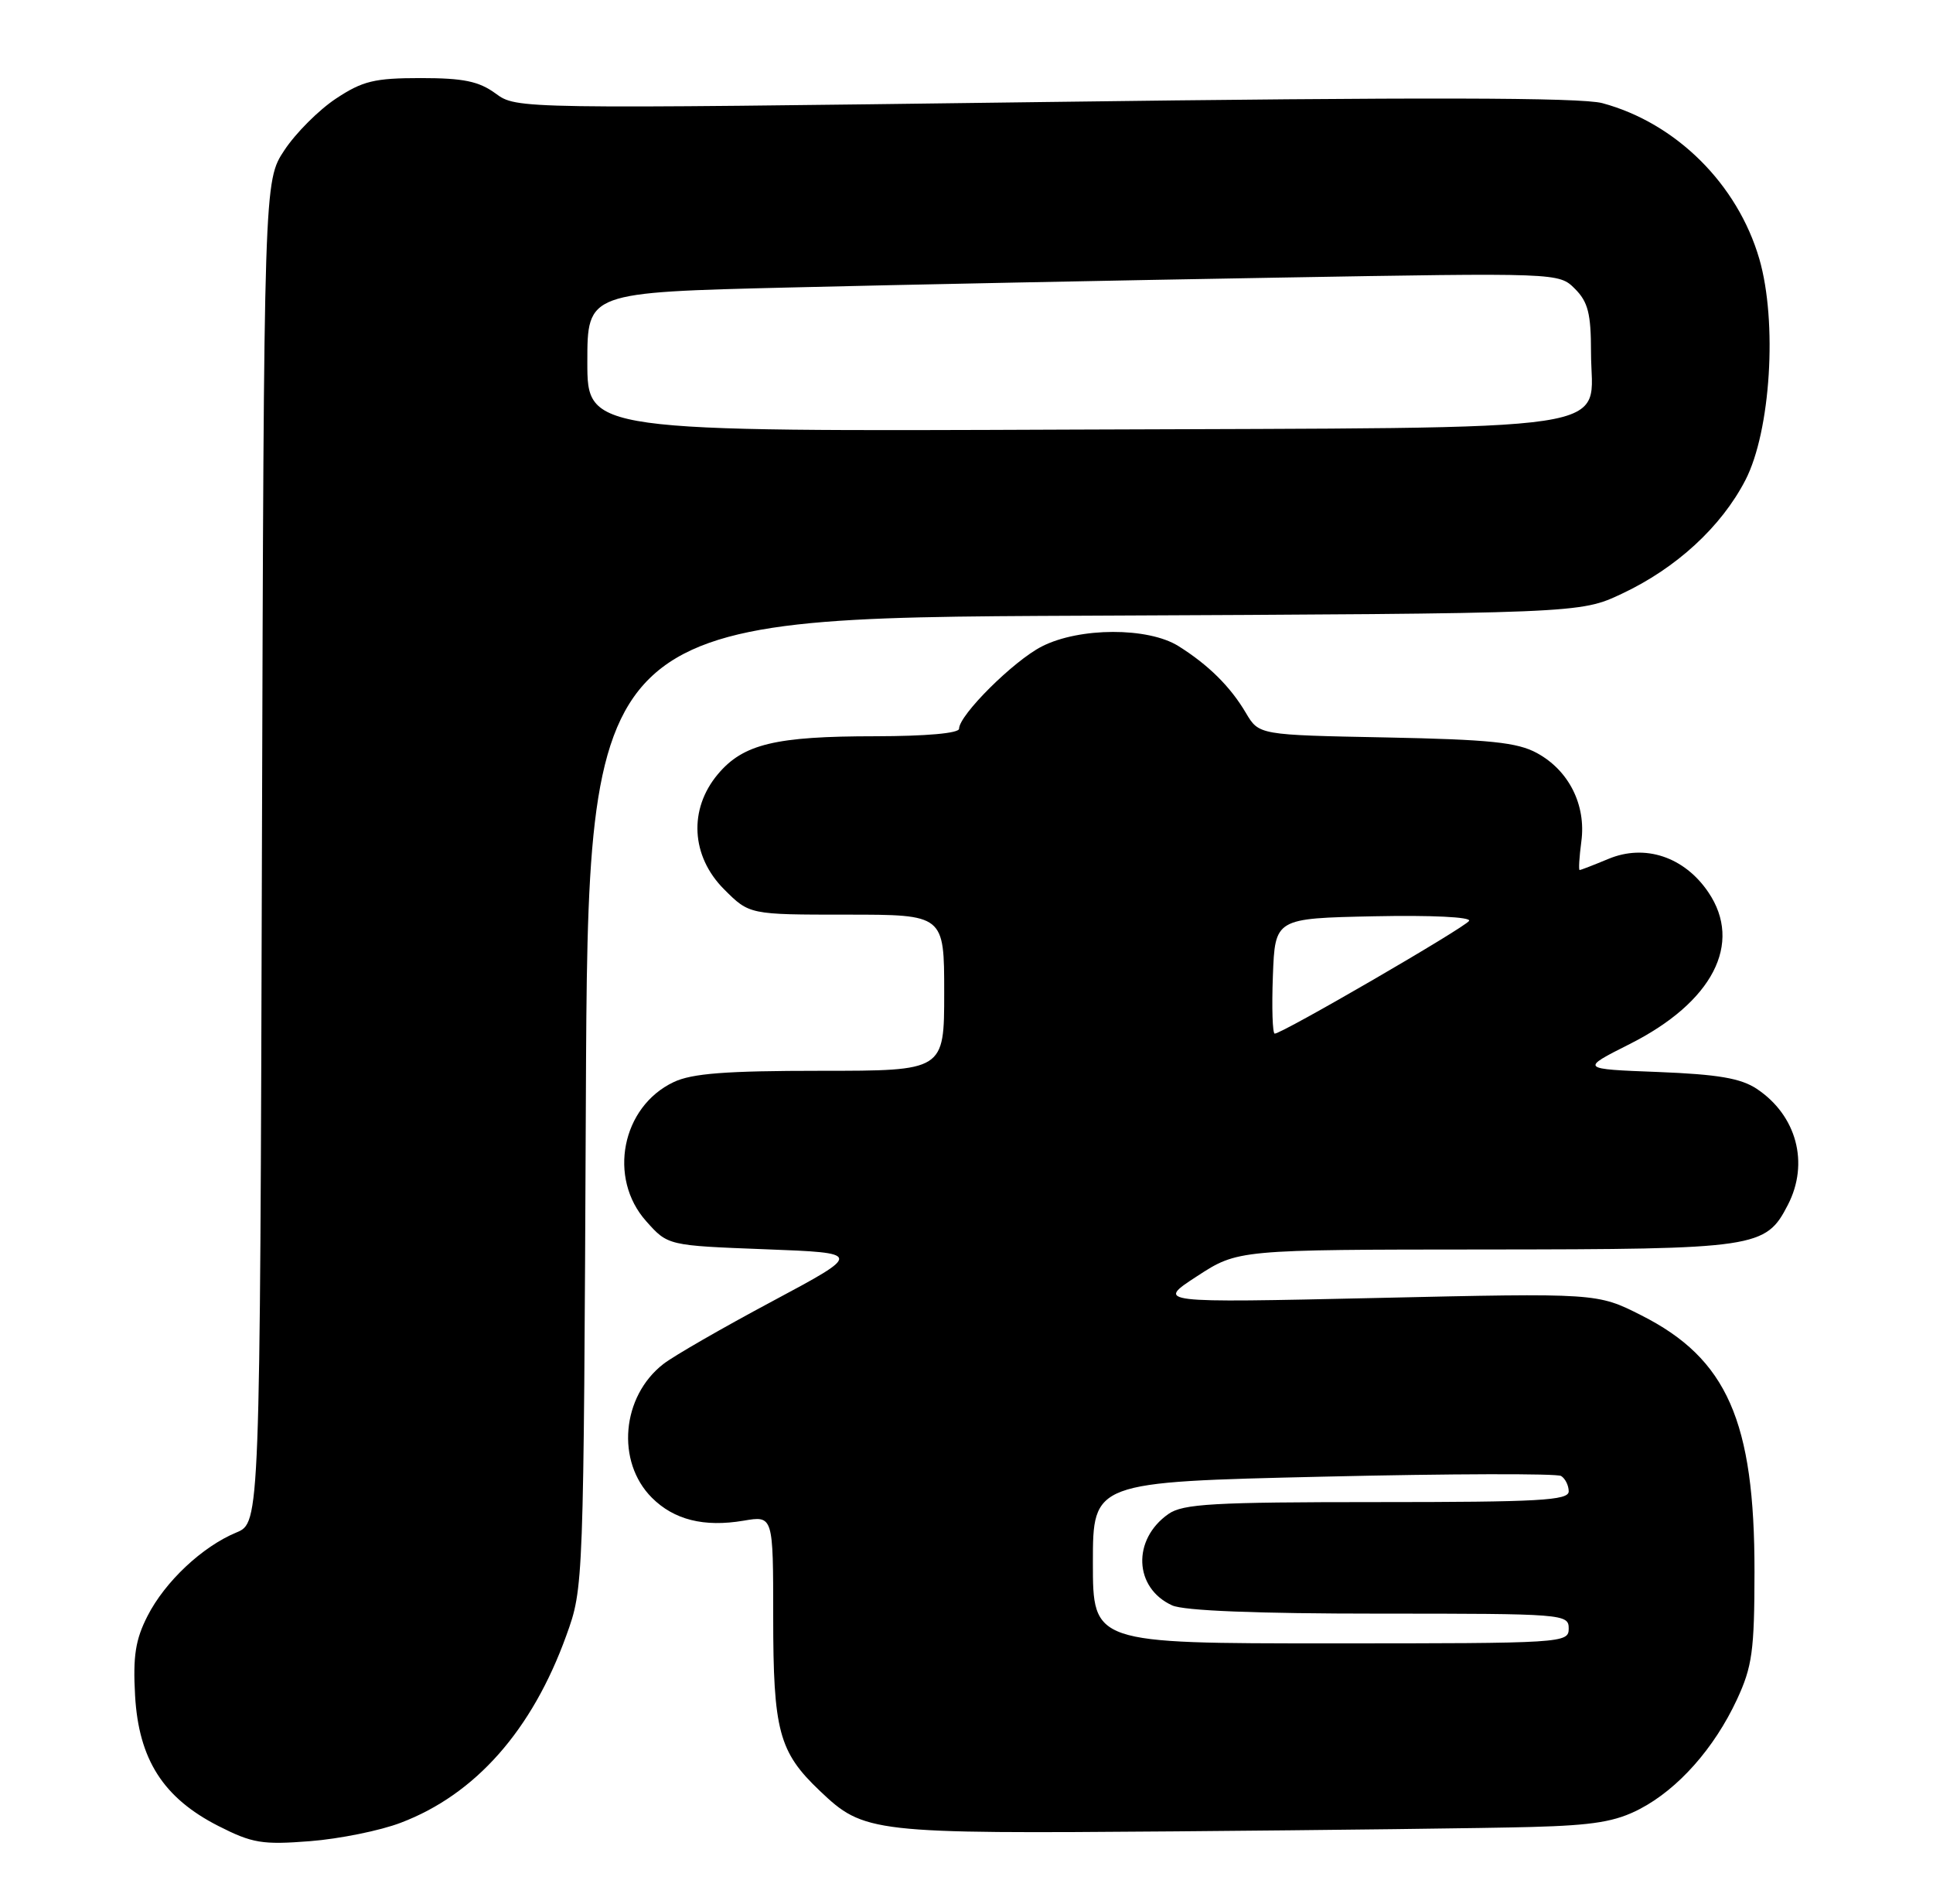 <?xml version="1.0" encoding="UTF-8" standalone="no"?>
<!DOCTYPE svg PUBLIC "-//W3C//DTD SVG 1.1//EN" "http://www.w3.org/Graphics/SVG/1.1/DTD/svg11.dtd" >
<svg xmlns="http://www.w3.org/2000/svg" xmlns:xlink="http://www.w3.org/1999/xlink" version="1.1" viewBox="0 0 260 256">
 <g >
 <path fill="currentColor"
d=" M 53.91 245.12 C 63.95 241.31 71.57 232.69 76.17 219.95 C 78.50 213.50 78.50 213.50 78.80 148.30 C 79.09 83.09 79.09 83.09 145.80 82.80 C 212.50 82.50 212.50 82.50 218.12 79.86 C 225.46 76.42 231.52 70.85 234.77 64.56 C 238.17 57.97 239.09 43.27 236.64 34.82 C 233.71 24.75 225.44 16.54 215.52 13.87 C 212.66 13.10 191.03 13.05 140.50 13.72 C 69.50 14.65 69.50 14.65 66.67 12.58 C 64.41 10.93 62.35 10.50 56.59 10.50 C 50.36 10.50 48.77 10.89 45.19 13.26 C 42.89 14.78 39.78 17.89 38.26 20.19 C 35.50 24.35 35.50 24.35 35.23 114.56 C 34.97 204.77 34.97 204.77 31.79 206.09 C 27.21 207.99 22.20 212.69 19.84 217.32 C 18.22 220.49 17.87 222.72 18.17 228.04 C 18.66 236.61 21.96 241.78 29.36 245.55 C 33.94 247.88 35.28 248.10 41.69 247.60 C 45.65 247.29 51.15 246.18 53.91 245.12 Z  M 206.00 245.69 C 214.41 245.46 217.32 244.97 220.59 243.26 C 225.73 240.57 230.57 235.11 233.62 228.57 C 235.69 224.12 235.98 222.00 235.99 211.36 C 236.01 191.12 232.29 182.70 220.78 176.89 C 214.83 173.88 214.83 173.88 185.16 174.55 C 155.50 175.21 155.50 175.21 161.00 171.63 C 166.50 168.05 166.50 168.05 199.80 168.03 C 236.35 168.00 237.49 167.83 240.48 162.03 C 243.38 156.42 241.66 150.00 236.30 146.43 C 234.15 145.00 231.08 144.48 223.02 144.16 C 212.54 143.76 212.54 143.76 219.21 140.40 C 230.36 134.78 234.45 126.88 229.79 120.00 C 226.56 115.22 221.25 113.45 216.33 115.51 C 214.36 116.33 212.63 117.00 212.47 117.00 C 212.32 117.00 212.42 115.27 212.70 113.16 C 213.36 108.26 211.03 103.61 206.73 101.27 C 204.09 99.83 200.41 99.45 186.42 99.17 C 169.34 98.84 169.34 98.84 167.59 95.89 C 165.50 92.34 162.54 89.41 158.50 86.88 C 154.41 84.33 145.20 84.35 140.14 86.93 C 136.33 88.87 129.00 96.16 129.00 98.00 C 129.00 98.61 124.56 99.00 117.75 99.01 C 104.30 99.01 99.97 100.05 96.56 104.11 C 92.60 108.82 92.94 115.14 97.40 119.60 C 100.80 123.00 100.80 123.00 113.90 123.00 C 127.00 123.00 127.00 123.00 127.00 133.50 C 127.00 144.00 127.00 144.00 110.40 144.00 C 97.64 144.00 93.06 144.35 90.61 145.52 C 83.62 148.83 81.73 158.43 86.92 164.23 C 89.83 167.50 89.83 167.50 102.93 168.00 C 116.02 168.50 116.02 168.50 103.87 175.00 C 97.18 178.57 90.60 182.36 89.24 183.42 C 83.60 187.78 82.84 196.57 87.68 201.41 C 90.66 204.39 94.69 205.40 100.02 204.50 C 104.00 203.82 104.00 203.82 104.00 217.44 C 104.00 232.75 104.76 235.60 110.26 240.82 C 116.22 246.50 117.19 246.61 158.16 246.28 C 178.70 246.11 200.22 245.85 206.00 245.69 Z  M 79.00 48.68 C 79.00 39.32 79.00 39.32 106.25 38.66 C 121.24 38.29 150.64 37.70 171.59 37.34 C 209.68 36.68 209.68 36.68 211.84 38.84 C 213.60 40.60 214.00 42.18 214.00 47.35 C 214.00 58.39 220.22 57.46 144.40 57.77 C 79.00 58.04 79.00 58.04 79.00 48.68 Z  M 147.00 210.15 C 147.00 199.30 147.00 199.30 177.98 198.58 C 195.02 198.18 209.42 198.14 209.98 198.49 C 210.54 198.84 211.00 199.77 211.00 200.56 C 211.00 201.78 207.00 202.00 185.22 202.00 C 163.21 202.00 159.11 202.23 157.16 203.60 C 152.26 207.03 152.52 213.55 157.66 215.89 C 159.24 216.61 169.02 217.00 185.55 217.00 C 210.33 217.00 211.00 217.05 211.00 219.00 C 211.00 220.96 210.33 221.00 179.00 221.00 C 147.00 221.00 147.00 221.00 147.00 210.15 Z  M 171.21 131.25 C 171.50 123.50 171.50 123.50 184.83 123.22 C 192.49 123.06 197.92 123.32 197.60 123.84 C 197.04 124.74 172.47 139.00 171.46 139.00 C 171.16 139.00 171.05 135.51 171.21 131.25 Z "/>
</g>
</svg>